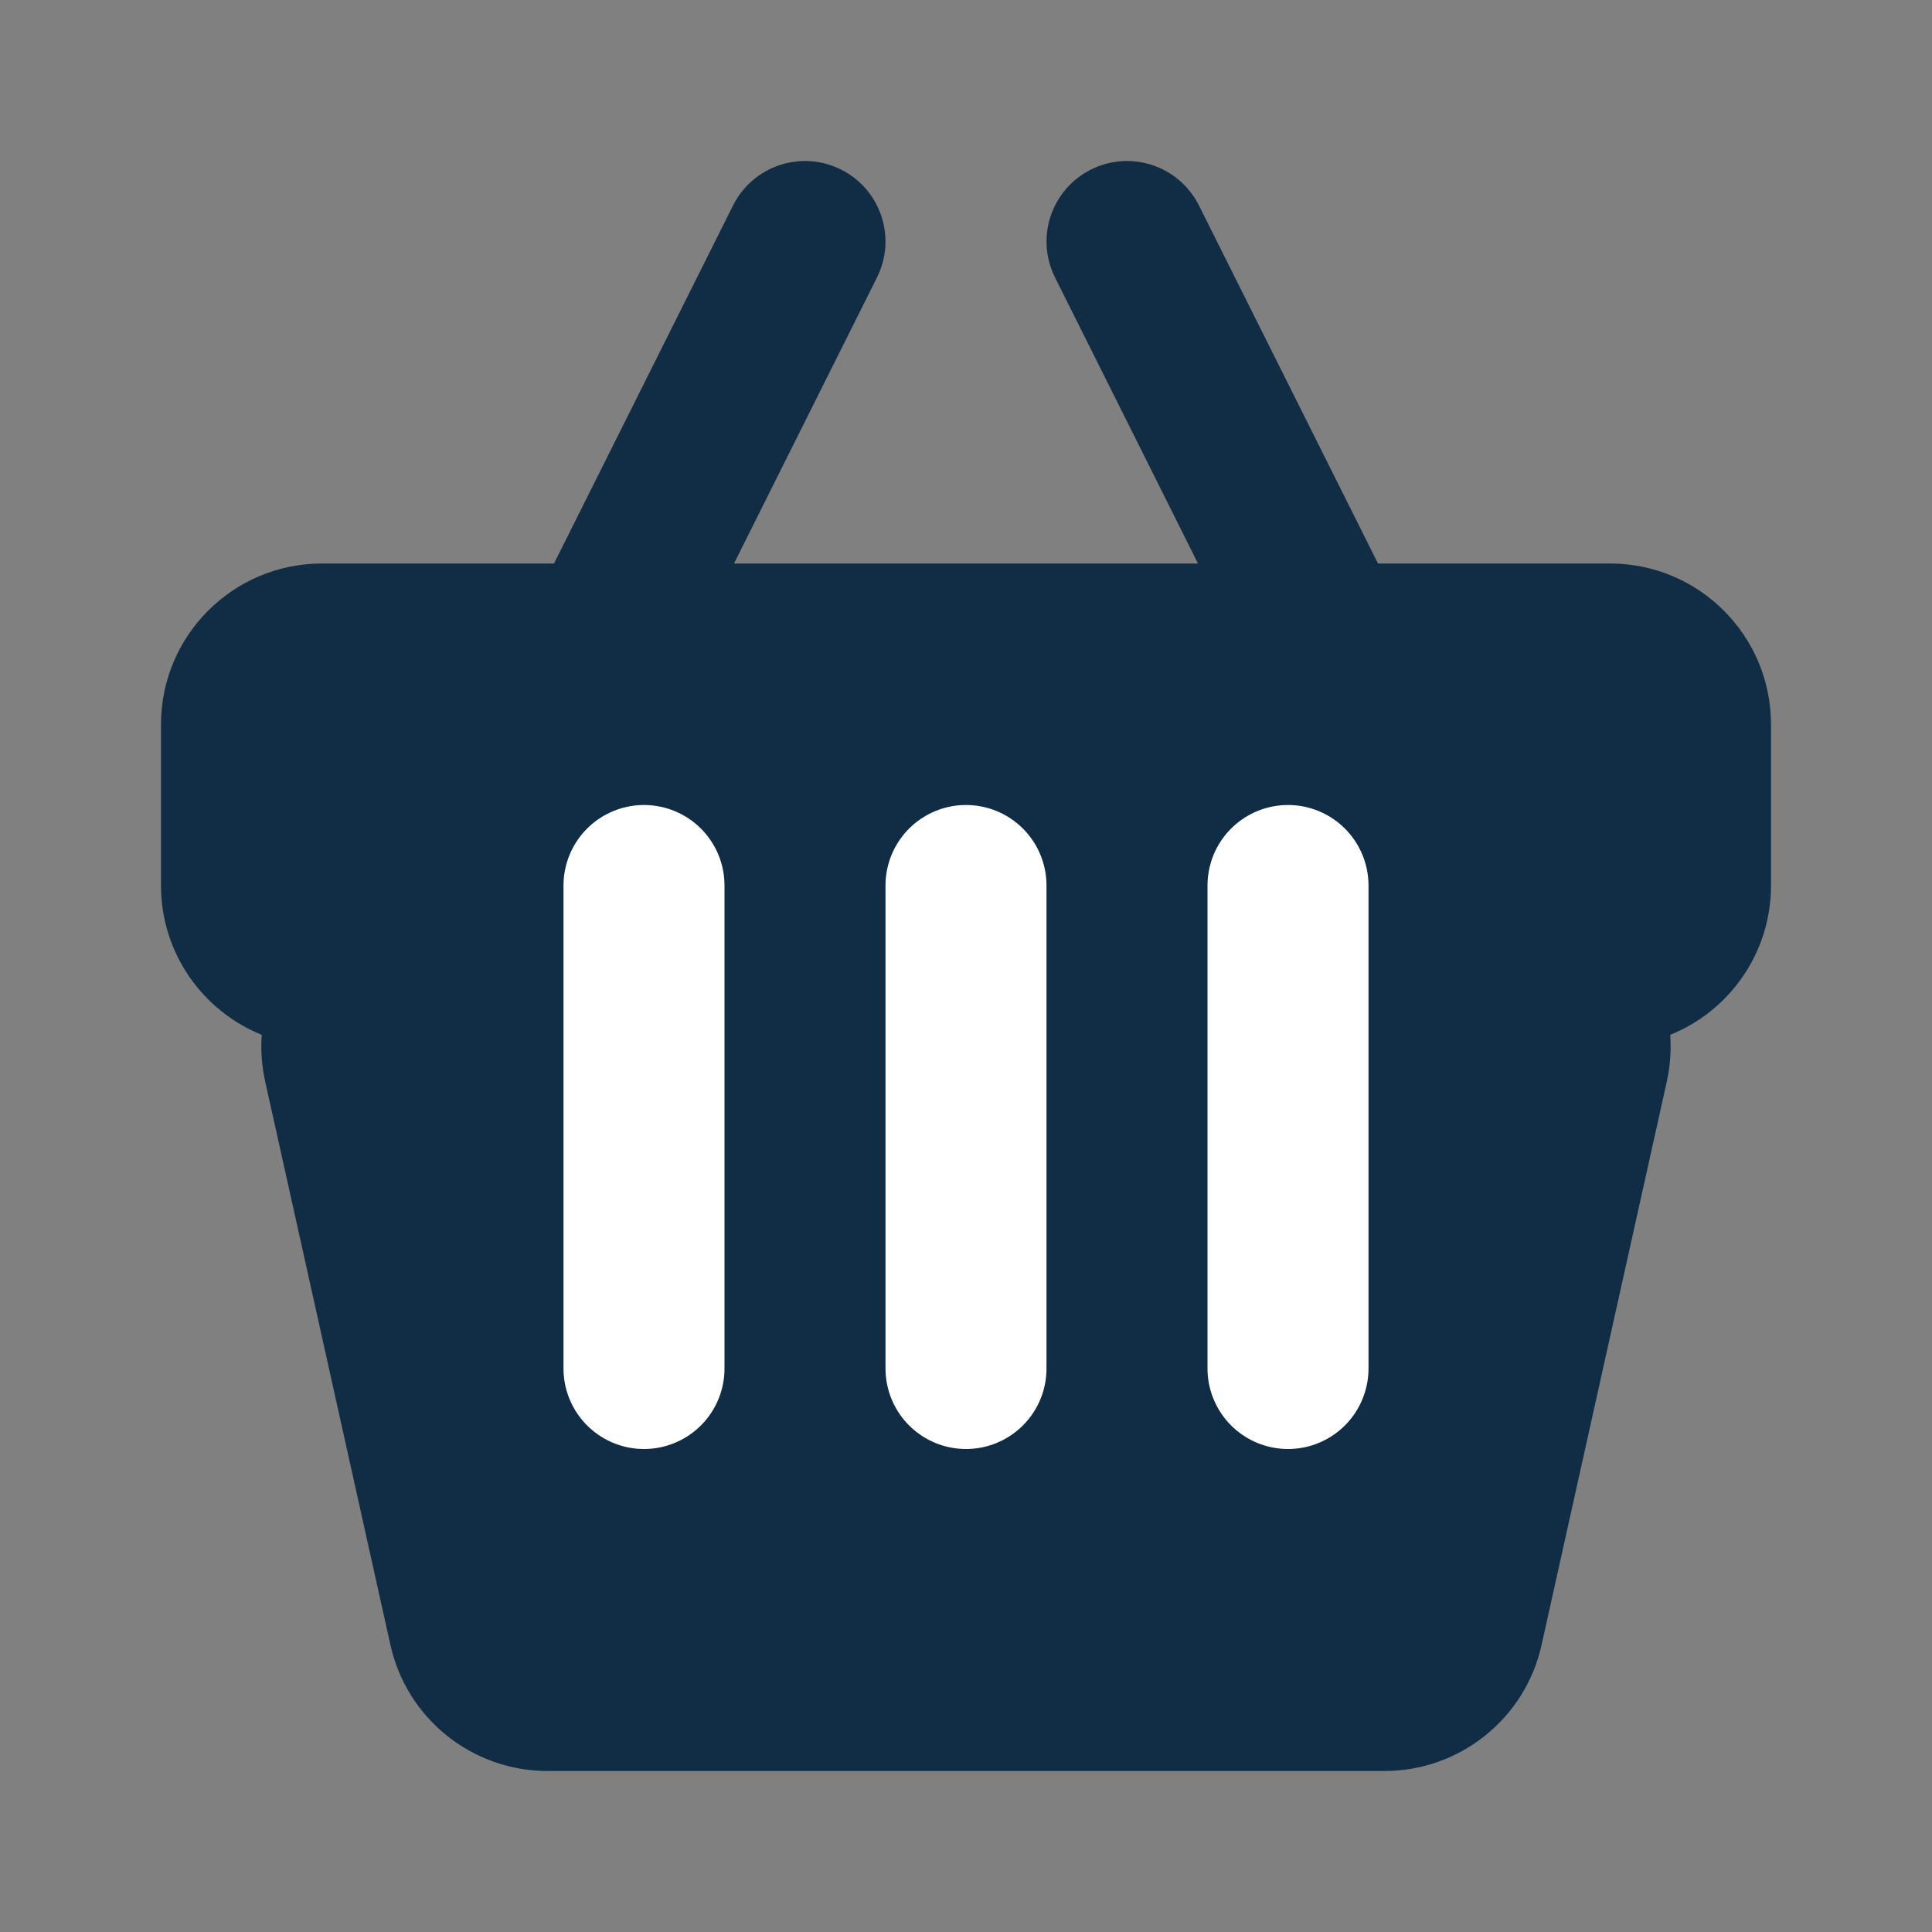 <svg width="24" height="24" viewBox="0 0 24 24" fill="none" xmlns="http://www.w3.org/2000/svg">
<rect x="0" y="0" width="24" height="24" fill="#808080" stroke="none"/>
<path fill-rule="evenodd" clip-rule="evenodd" d="M14.882 7H9.118L10.894 3.447C11.141 2.953 10.941 2.353 10.447 2.106C9.953 1.859 9.353 2.059 9.106 2.553L6.882 7H4C2.895 7 2 7.895 2 9V11C2 11.84 2.518 12.559 3.251 12.855C3.238 13.044 3.251 13.239 3.294 13.434L4.85 20.434C5.053 21.349 5.865 22 6.802 22H17.198C18.135 22 18.947 21.349 19.15 20.434L20.706 13.434C20.737 13.291 20.753 13.146 20.753 13C20.753 12.951 20.752 12.903 20.748 12.855C21.482 12.559 22 11.84 22 11V9C22 7.895 21.105 7 20 7H17.118L14.894 2.553C14.647 2.059 14.047 1.859 13.553 2.106C13.059 2.353 12.859 2.953 13.106 3.447L14.882 7Z" fill="#112C45"/>
<line x1="8" y1="11" x2="8" y2="17" stroke="white" stroke-width="2" stroke-linecap="round"/>
<line x1="12" y1="11" x2="12" y2="17" stroke="white" stroke-width="2" stroke-linecap="round"/>
<line x1="16" y1="11" x2="16" y2="17" stroke="white" stroke-width="2" stroke-linecap="round"/>
</svg>
